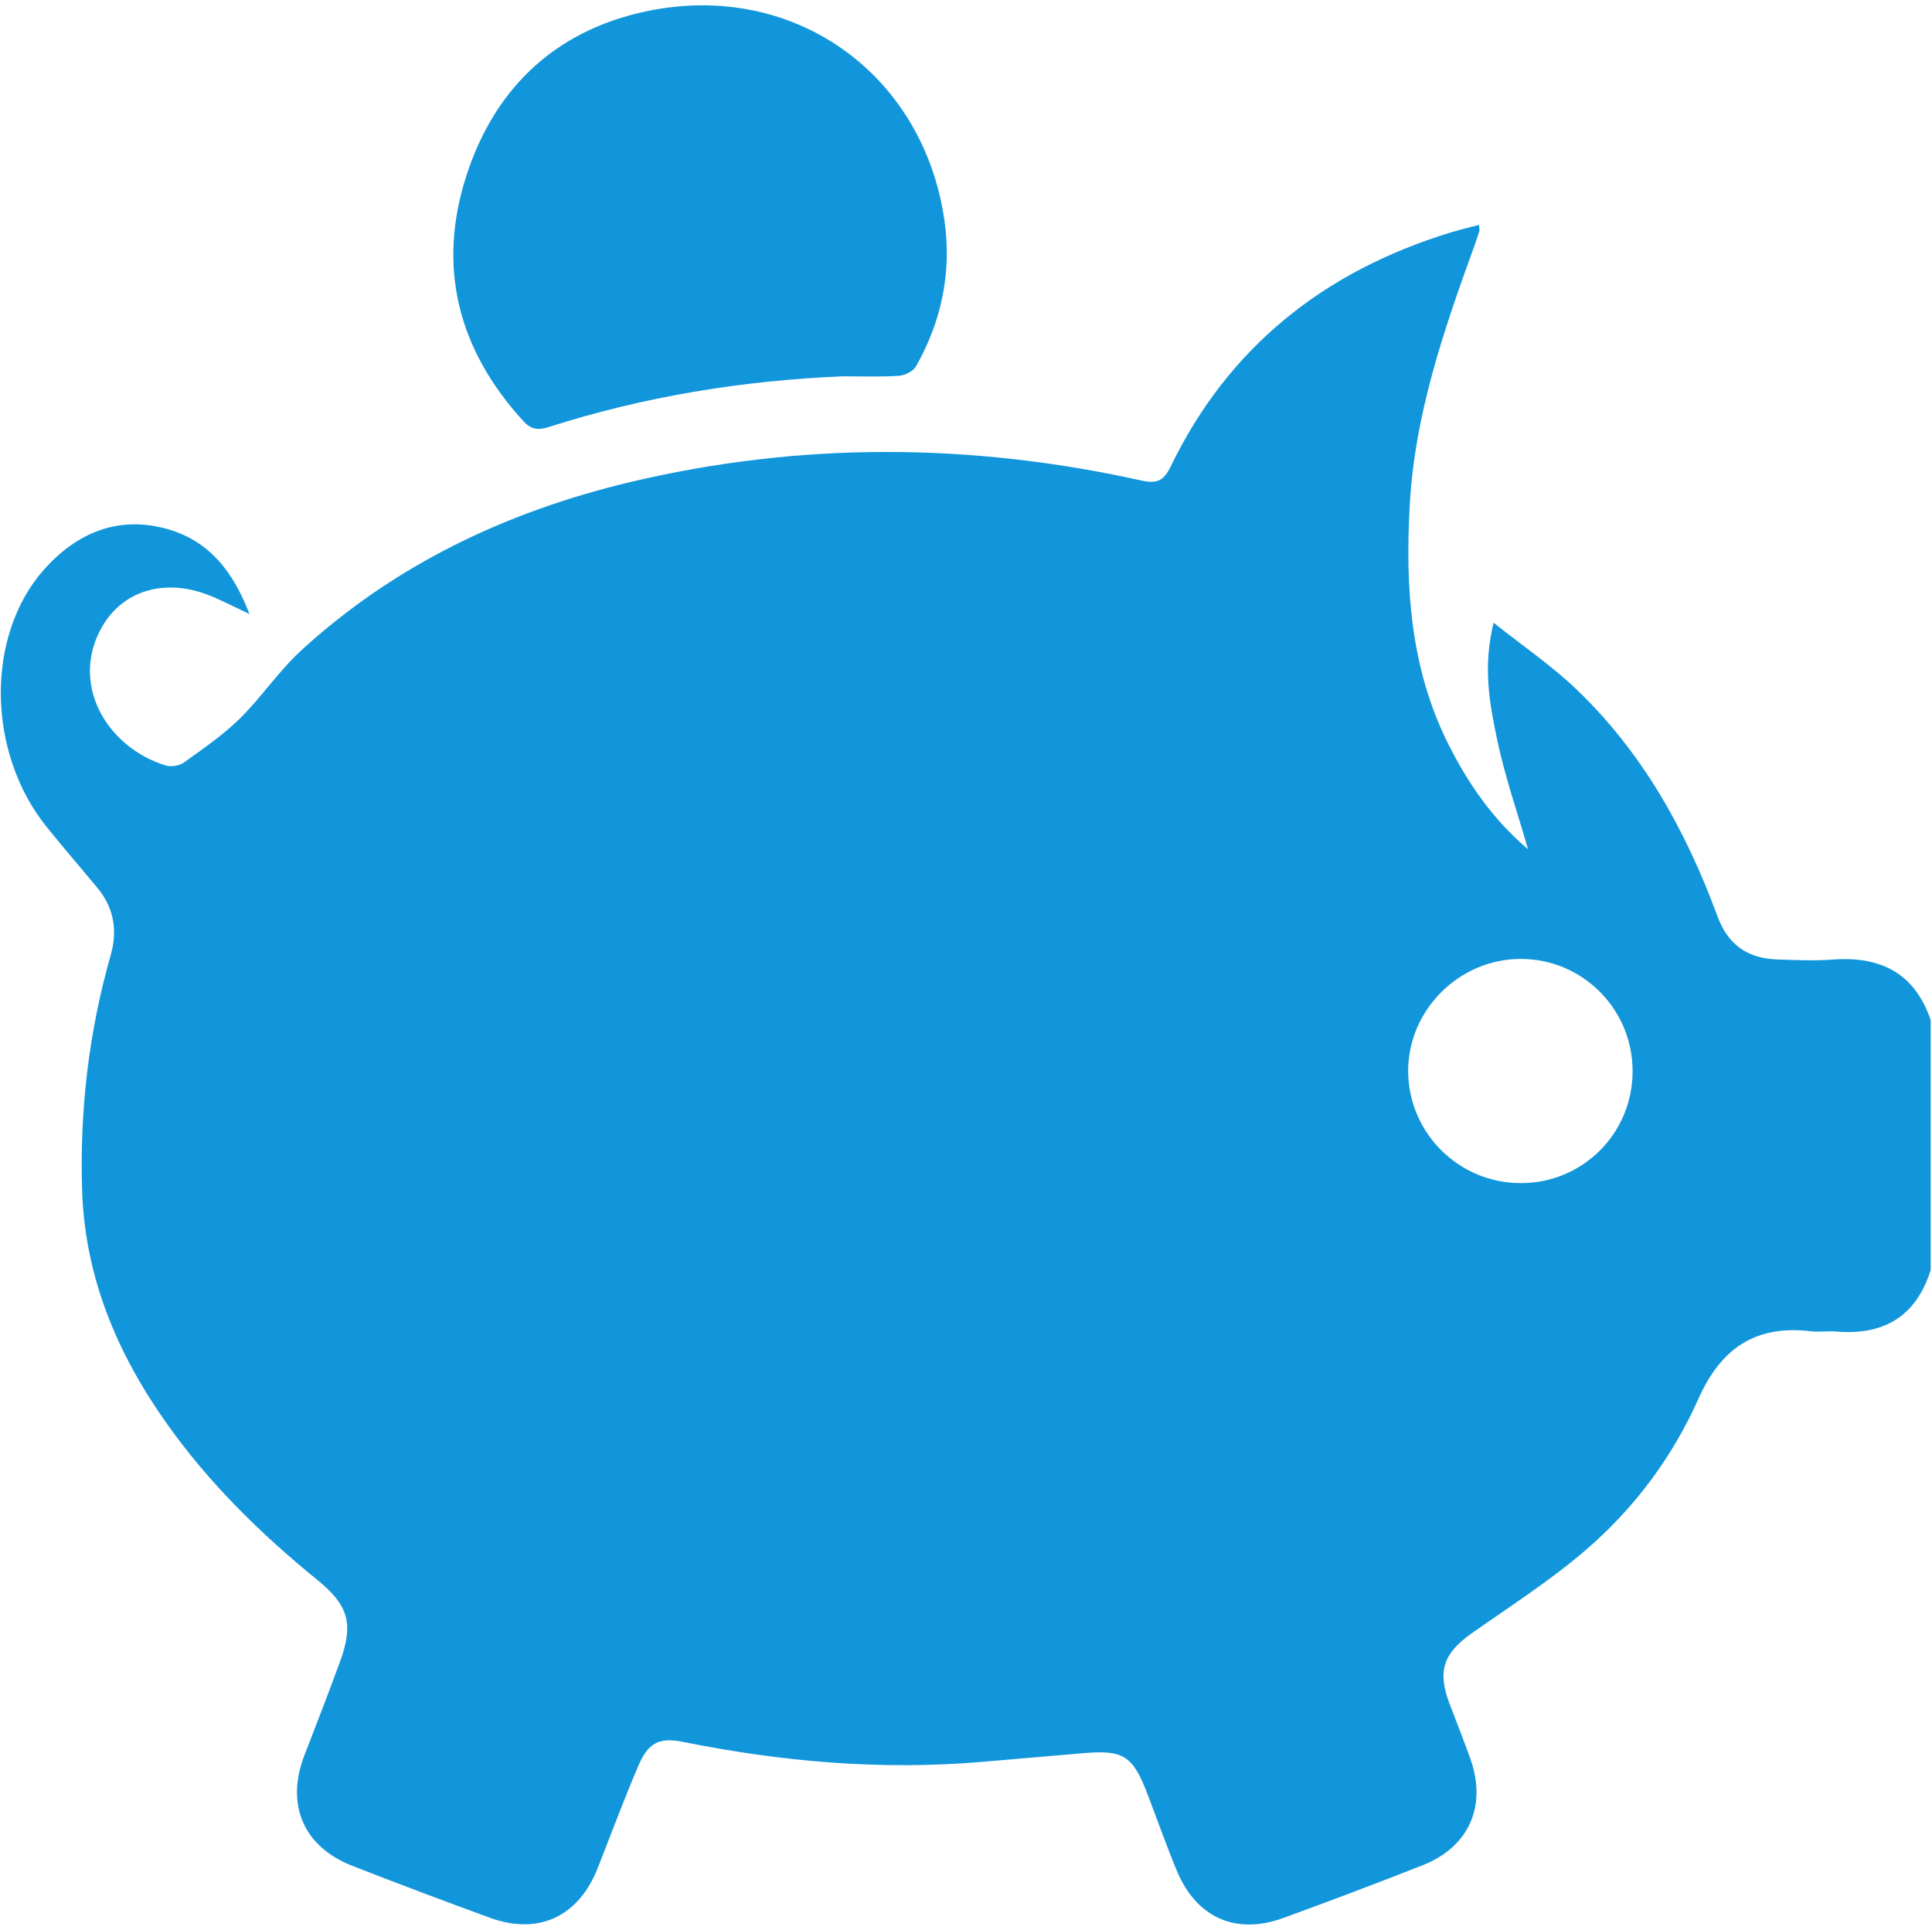<?xml version="1.0" standalone="no"?><!DOCTYPE svg PUBLIC "-//W3C//DTD SVG 1.1//EN" "http://www.w3.org/Graphics/SVG/1.1/DTD/svg11.dtd"><svg t="1538649226063" class="icon" style="" viewBox="0 0 1025 1024" version="1.1" xmlns="http://www.w3.org/2000/svg" p-id="11933" xmlns:xlink="http://www.w3.org/1999/xlink" width="200.195" height="200"><defs><style type="text/css"></style></defs><path d="M972.079 509.212c-9.671 0.74-19.456 0.228-29.127-0.057-15.588-0.569-26.112-7.566-31.744-22.869-16.725-45.397-39.822-87.154-75.207-120.832C823.144 353.223 808.239 343.04 792.424 330.468c-5.86 23.381-2.105 43.236 1.991 62.635 4.039 19.058 10.524 37.66 16.27 57.572-18.83-15.986-32.028-35.214-42.61-56.434-19.854-39.993-22.585-82.83-20.139-126.35 2.617-47.673 17.92-92.331 34.02-136.704 1.024-2.788 1.991-5.689 2.901-8.59 0.171-0.569-0.057-1.252-0.228-3.243-5.177 1.365-10.183 2.56-15.076 4.039-66.958 20.537-117.76 60.644-148.537 124.302-3.641 7.509-7.225 9.045-15.303 7.339C515.148 234.894 424.467 234.382 334.07 255.886 268.933 271.474 209.768 299.463 159.99 344.974 147.987 355.954 138.771 369.948 127.109 381.44 118.177 390.201 107.653 397.369 97.469 404.708 95.08 406.414 90.7 407.097 87.855 406.187 56.054 396.288 36.997 362.439 54.177 332.572c10.923-18.944 32.484-25.6 55.239-17.237 7.396 2.731 14.393 6.542 22.926 10.524C123.809 303.388 110.838 286.72 88.197 280.576c-25.941-7.054-47.673 2.389-64.853 21.675C-7.889 337.465-6.979 399.474 24.765 438.841c8.818 10.923 17.977 21.561 26.965 32.37C60.549 481.906 62.426 493.909 58.671 507.051c-11.548 40.562-16.384 81.92-15.132 124.018 1.365 46.421 18.546 87.211 45.056 124.53 22.471 31.687 49.892 58.539 79.929 82.944 16.384 13.312 19.172 23.211 11.89 43.179-6.087 16.612-12.459 33.166-18.887 49.664-10.069 25.998-0.74 48.412 25.145 58.652 24.292 9.5 48.697 18.66 73.216 27.648 25.828 9.387 47.047-0.569 57.23-26.396 7.111-18.091 13.881-36.238 21.447-54.044 5.234-12.231 10.866-15.474 23.666-12.914 52.452 10.581 105.244 15.189 158.663 10.638 17.692-1.536 35.385-3.072 53.02-4.551 22.3-1.991 27.022 1.024 35.1 22.244 5.12 13.369 9.899 27.022 15.417 40.277 10.354 24.69 31.232 34.02 56.263 24.917 24.804-9.045 49.55-18.375 74.069-28.046 24.576-9.728 34.133-31.232 25.429-56.206-3.584-10.069-7.566-20.025-11.321-29.98-6.372-16.896-2.958-26.396 11.89-36.864 20.48-14.45 41.756-27.989 60.644-44.316 25.6-22.016 45.852-49.152 59.563-79.929 12.004-27.022 30.322-39.538 59.733-36.068 4.267 0.512 8.704-0.228 13.028 0.114 25.372 2.276 42.78-7.737 50.574-32.597 0-44.203 0-88.348 0-132.608C1015.77 516.153 997.452 507.278 972.079 509.212zM806.931 627.826c-32.711 0.114-59.506-26.34-59.847-58.994-0.284-32.711 27.079-60.132 60.018-59.961 32.654 0.114 59.108 26.795 59.051 59.62C866.152 601.372 839.756 627.826 806.931 627.826zM290.835 226.702C341.807 210.375 394.031 201.899 447.507 199.68c9.671 0 19.399 0.398 29.07-0.228 3.3-0.171 7.794-2.332 9.33-4.949C499.56 170.553 504.965 144.384 501.096 117.191 490.173 40.505 423.557-8.59 347.325 5.12 297.149 14.222 262.959 44.885 247.372 93.412 231.784 141.938 243.105 185.628 277.58 223.403 281.562 227.783 285.43 228.466 290.835 226.702z" p-id="11934" fill="#1296db"></path></svg>